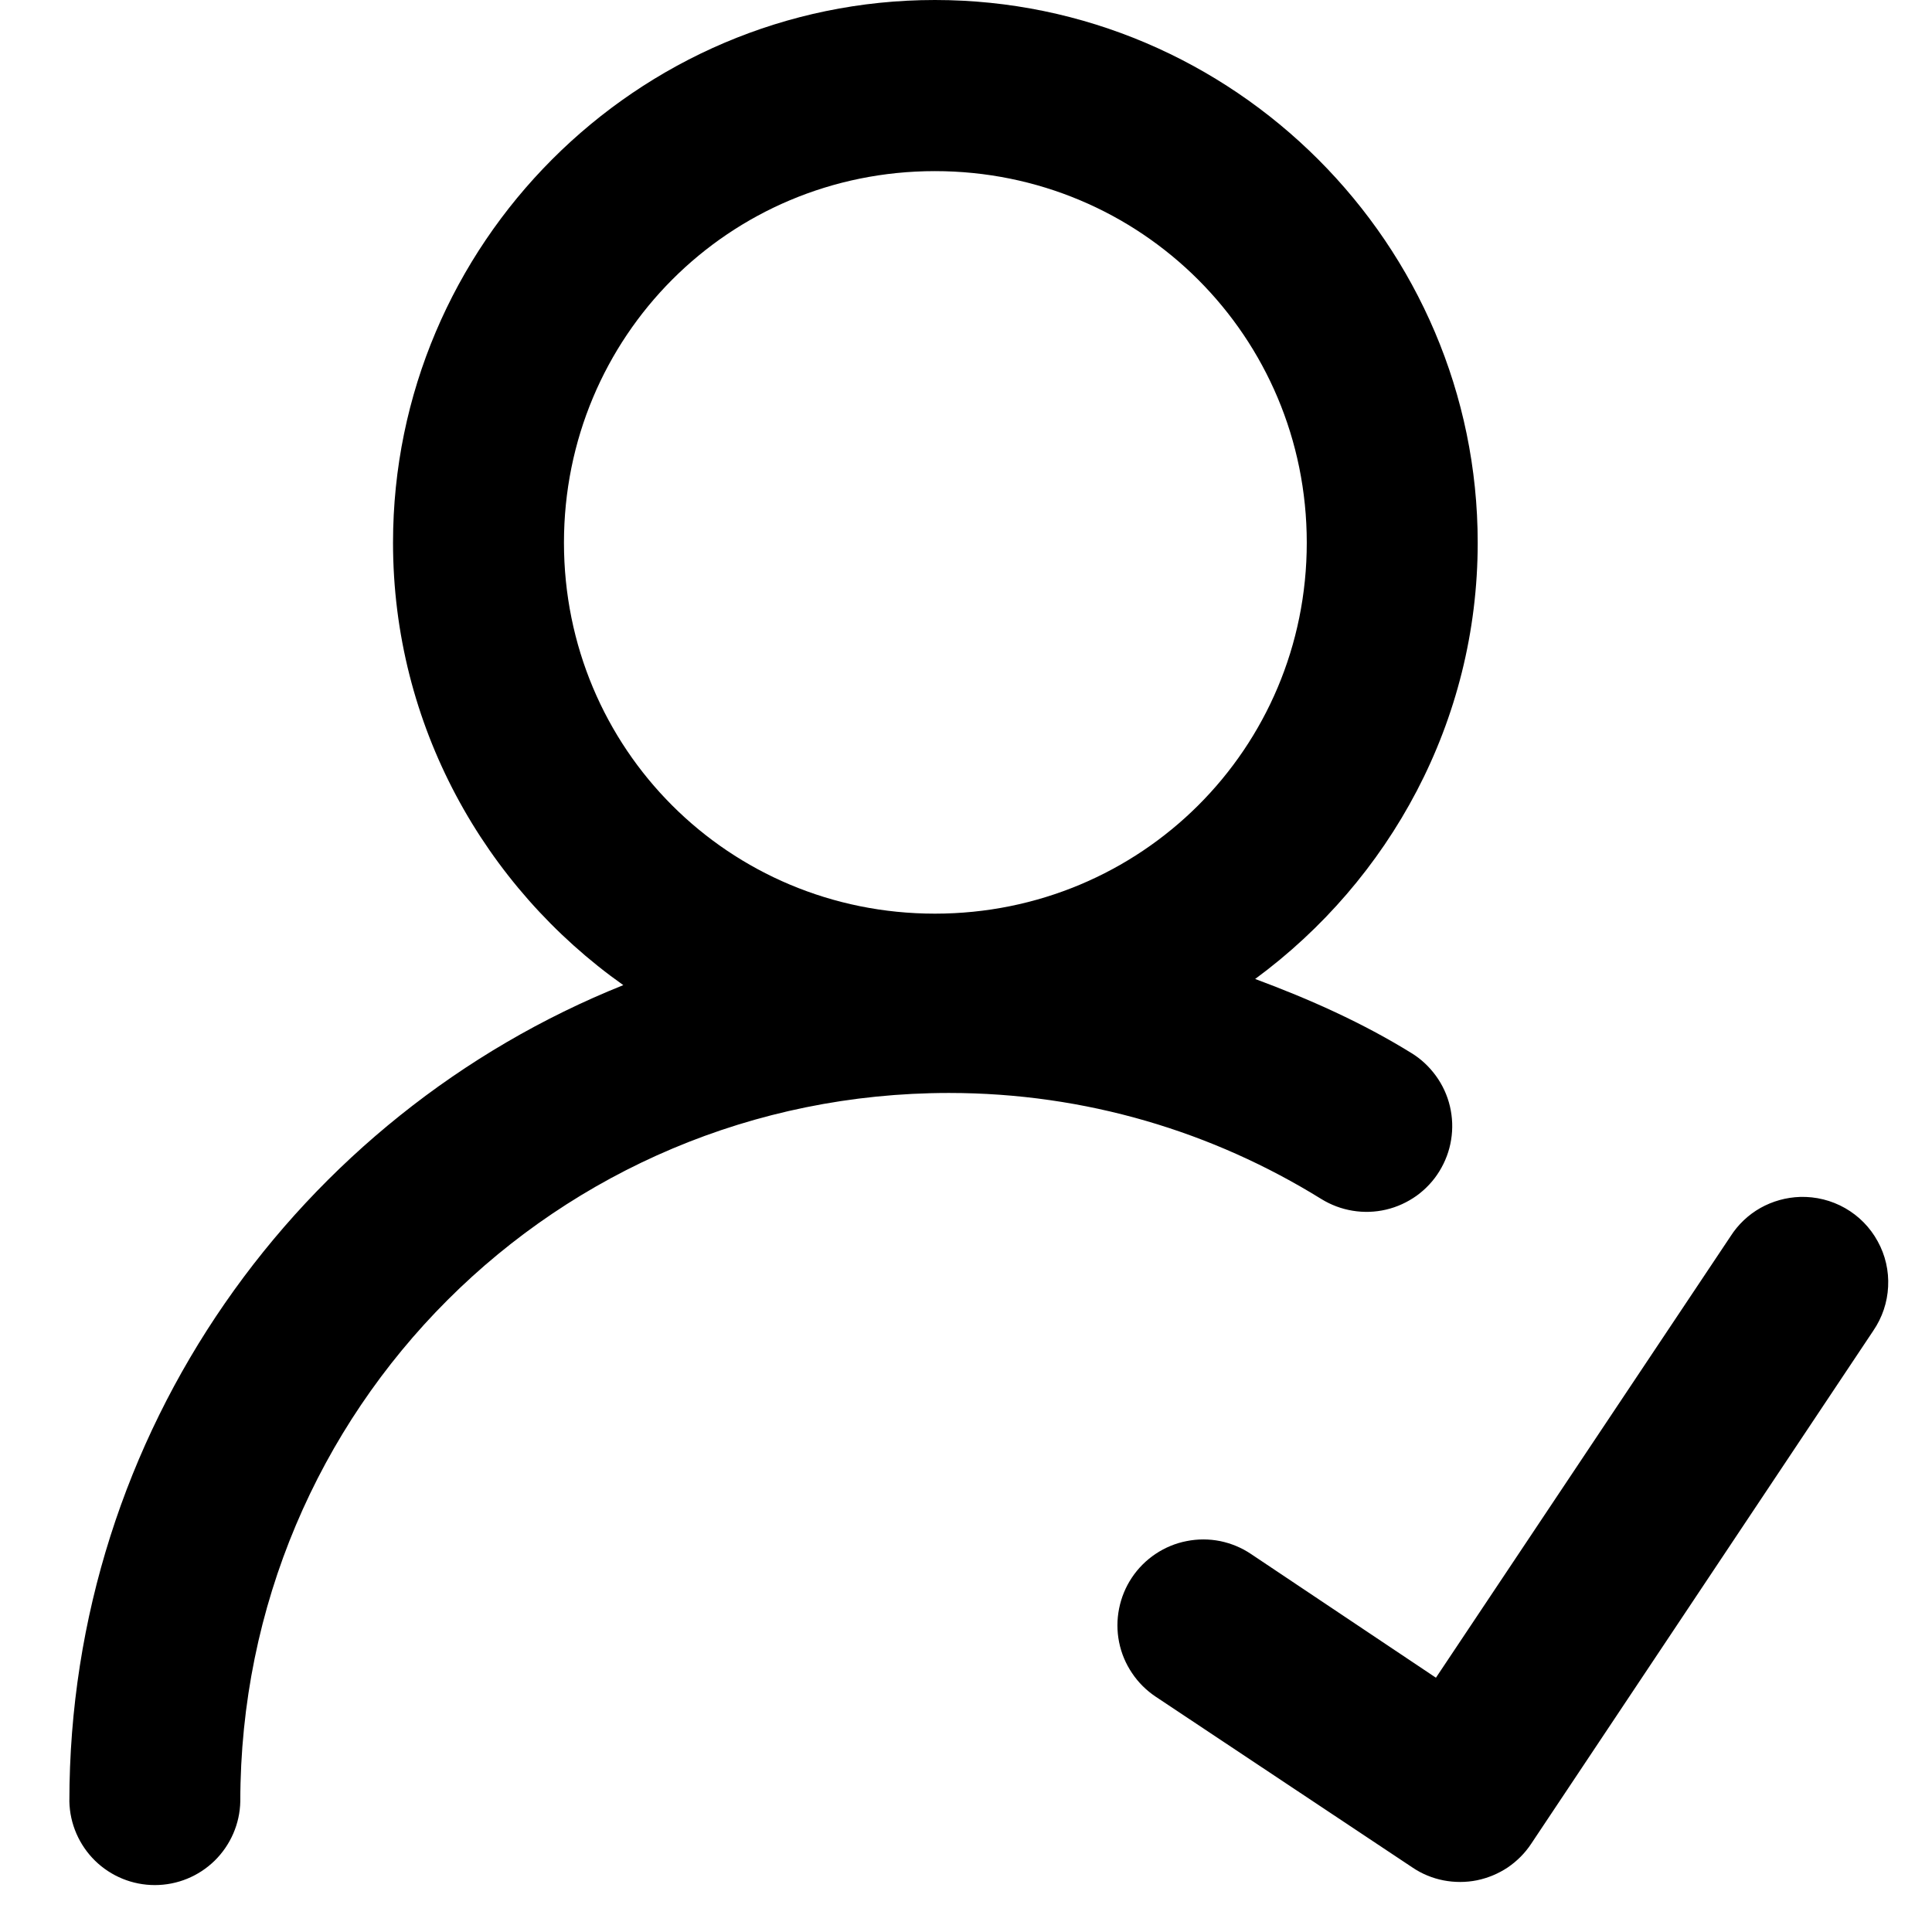 <svg width="21" height="21" viewBox="0 0 21 21" fill="none" xmlns="http://www.w3.org/2000/svg">
<path d="M10.162 0C6.919 0 4.272 2.655 4.272 5.899C4.272 7.882 5.265 9.639 6.775 10.708C3.253 12.119 0.754 15.563 0.754 19.581C0.759 19.824 0.86 20.055 1.033 20.225C1.207 20.395 1.44 20.49 1.683 20.49C1.926 20.49 2.159 20.395 2.333 20.225C2.506 20.055 2.607 19.824 2.612 19.581C2.612 15.316 6.05 11.88 10.315 11.88C11.803 11.88 13.185 12.304 14.361 13.032C14.466 13.097 14.581 13.14 14.702 13.16C14.823 13.18 14.947 13.176 15.066 13.148C15.186 13.12 15.298 13.068 15.398 12.997C15.497 12.925 15.582 12.835 15.646 12.73C15.71 12.626 15.754 12.51 15.773 12.389C15.793 12.268 15.788 12.144 15.76 12.025C15.732 11.906 15.68 11.793 15.608 11.694C15.536 11.595 15.446 11.51 15.341 11.446C14.811 11.118 14.236 10.861 13.643 10.641C15.104 9.566 16.062 7.843 16.062 5.899C16.062 2.655 13.406 0 10.162 0ZM10.162 1.86C12.402 1.86 14.204 3.659 14.204 5.899C14.204 8.139 12.402 9.931 10.162 9.931C7.923 9.931 6.13 8.139 6.13 5.899C6.13 3.659 7.923 1.86 10.162 1.86ZM19.566 13.01C19.415 13.015 19.267 13.056 19.135 13.13C19.004 13.204 18.892 13.31 18.811 13.437L15.608 18.236L13.599 16.892C13.497 16.823 13.383 16.776 13.263 16.751C13.142 16.727 13.018 16.727 12.898 16.751C12.778 16.774 12.663 16.822 12.561 16.89C12.459 16.958 12.371 17.046 12.303 17.148C12.235 17.25 12.188 17.364 12.164 17.485C12.14 17.605 12.14 17.729 12.164 17.849C12.188 17.97 12.236 18.084 12.305 18.186C12.373 18.288 12.461 18.375 12.563 18.443L15.356 20.301C15.457 20.369 15.572 20.416 15.691 20.439C15.811 20.462 15.934 20.462 16.054 20.438C16.174 20.413 16.287 20.366 16.389 20.298C16.49 20.229 16.577 20.142 16.644 20.04L20.362 14.464C20.459 14.322 20.515 14.156 20.523 13.985C20.532 13.814 20.493 13.643 20.41 13.493C20.328 13.342 20.205 13.217 20.056 13.132C19.907 13.047 19.737 13.005 19.566 13.01Z" fill="black"/>
</svg>
